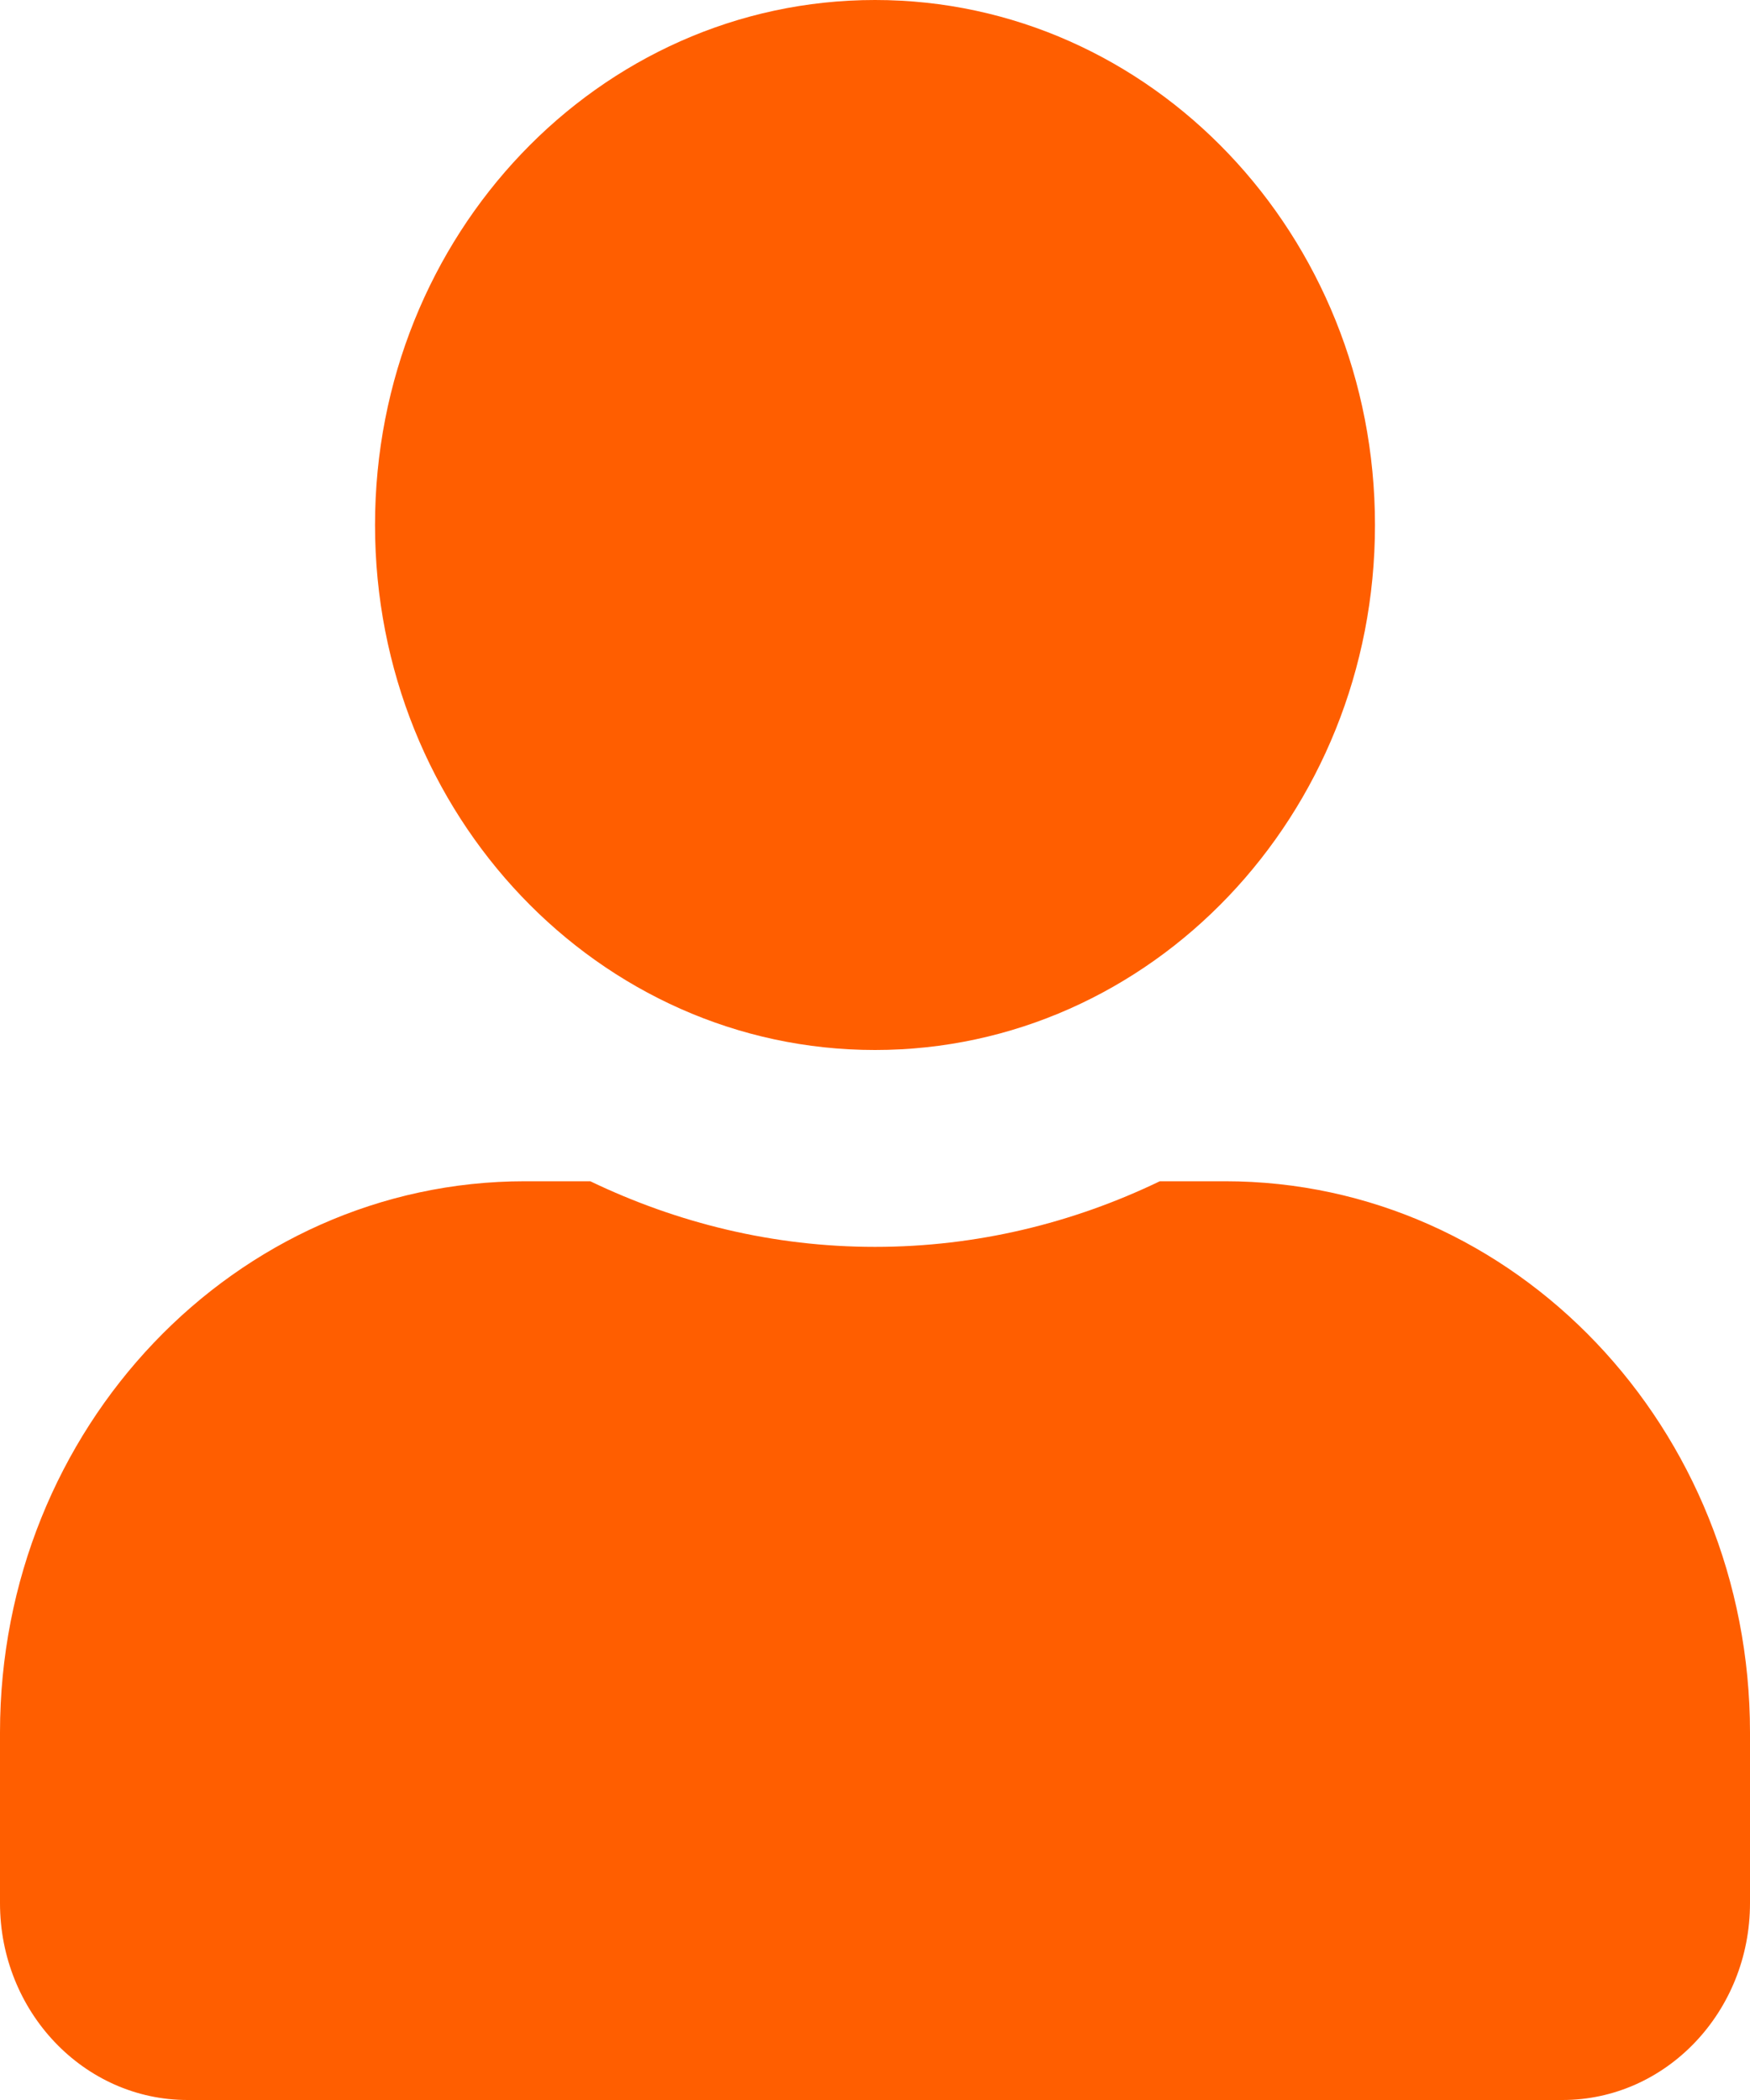 <svg width="20" height="24" viewBox="0 0 20 24" fill="none" xmlns="http://www.w3.org/2000/svg">
<path d="M10 12C13.156 12 15.714 9.314 15.714 6C15.714 2.686 13.156 0 10 0C6.844 0 4.286 2.686 4.286 6C4.286 9.314 6.844 12 10 12ZM14 13.5H13.255C12.263 13.978 11.161 14.25 10 14.25C8.839 14.25 7.741 13.978 6.746 13.5H6C2.688 13.5 0 16.322 0 19.8V21.75C0 22.992 0.96 24 2.143 24H17.857C19.04 24 20 22.992 20 21.75V19.8C20 16.322 17.312 13.5 14 13.5Z" fill="#FF5E00"/>
</svg>

